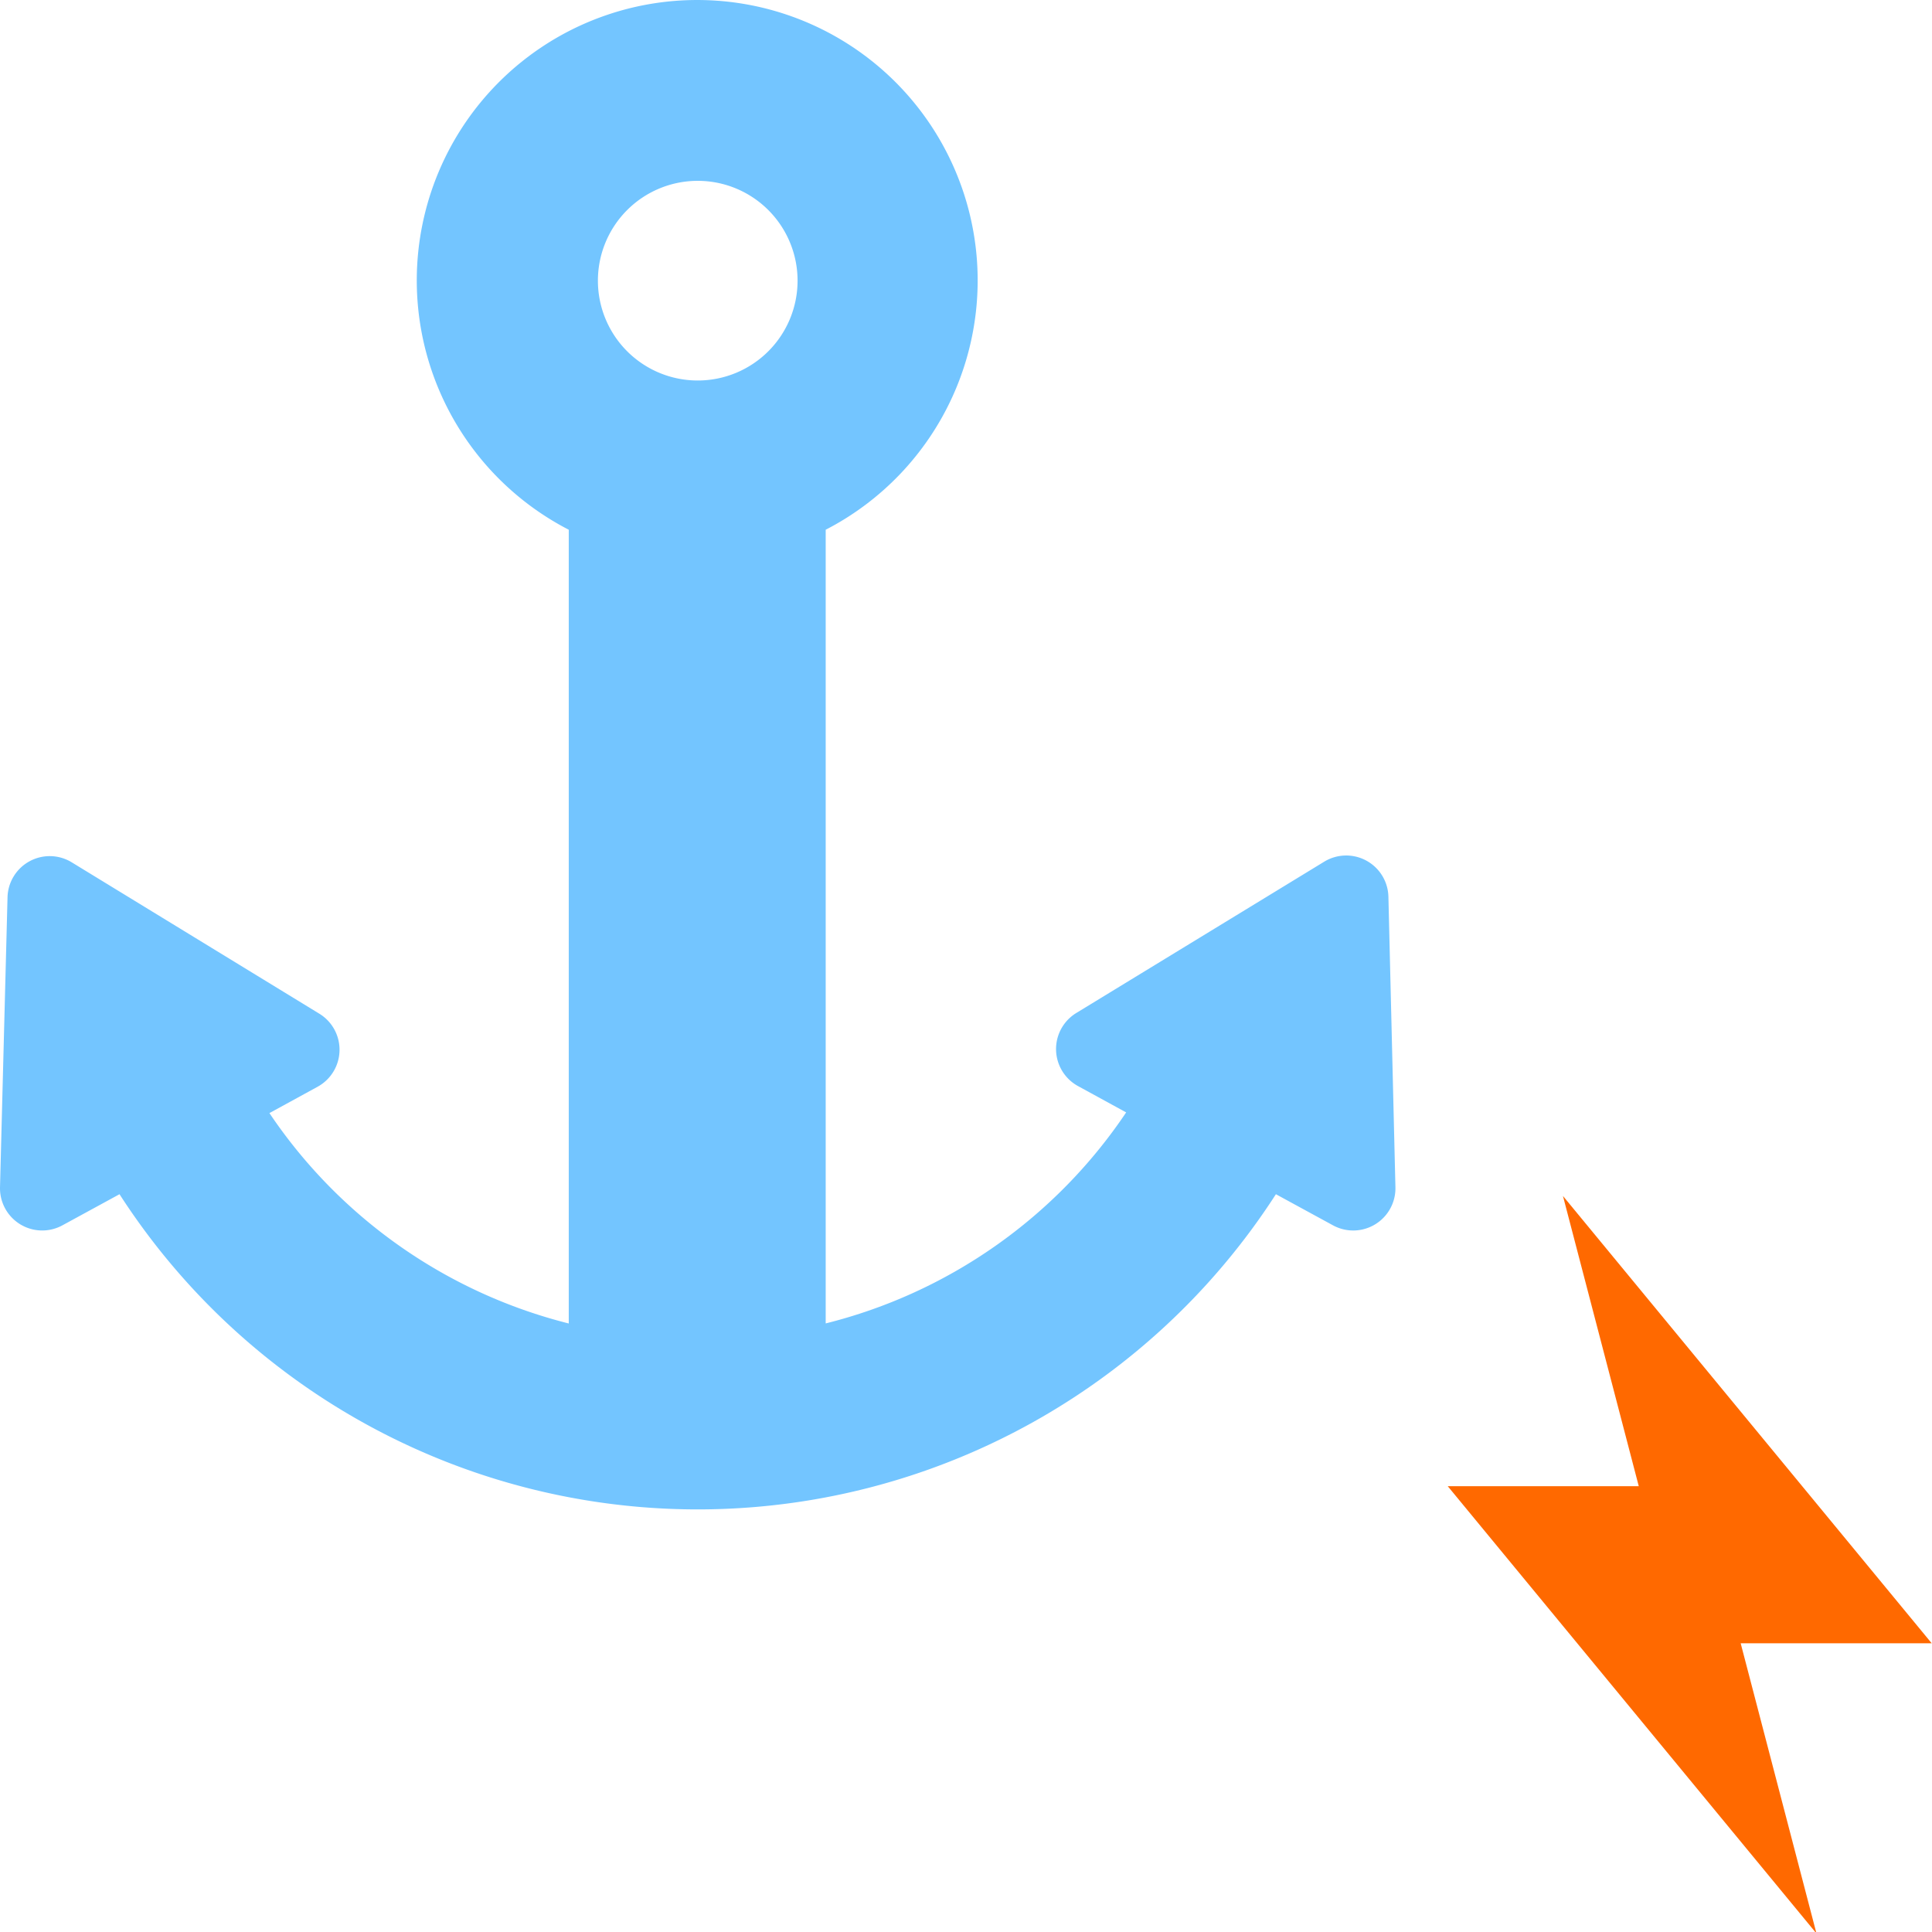 <?xml version="1.0" encoding="UTF-8" standalone="no"?>
<!-- Created with Inkscape (http://www.inkscape.org/) -->

<svg
   width="128"
   height="128"
   viewBox="0 0 33.867 33.867"
   version="1.1"
   id="svg5"
   inkscape:version="1.2.1 (9c6d41e410, 2022-07-14)"
   sodipodi:docname="DynaShape.ZeroTouch.Goals.AnchorGoal.Change.svg"
   xml:space="preserve"
   inkscape:export-filename="DynaShape.ZeroTouch.Goals.AnchorGoal.Change.Large.png"
   inkscape:export-xdpi="96"
   inkscape:export-ydpi="96"
   xmlns:inkscape="http://www.inkscape.org/namespaces/inkscape"
   xmlns:sodipodi="http://sodipodi.sourceforge.net/DTD/sodipodi-0.dtd"
   xmlns="http://www.w3.org/2000/svg"
   xmlns:svg="http://www.w3.org/2000/svg"><sodipodi:namedview
     id="namedview7"
     pagecolor="#ffffff"
     bordercolor="#000000"
     borderopacity="0.25"
     inkscape:showpageshadow="2"
     inkscape:pageopacity="0.0"
     inkscape:pagecheckerboard="0"
     inkscape:deskcolor="#d1d1d1"
     inkscape:document-units="mm"
     showgrid="false"
     inkscape:zoom="6.2148058"
     inkscape:cx="37.330209"
     inkscape:cy="81.820739"
     inkscape:window-width="2398"
     inkscape:window-height="1341"
     inkscape:window-x="533"
     inkscape:window-y="255"
     inkscape:window-maximized="0"
     inkscape:current-layer="layer1" /><defs
     id="defs2" /><g
     inkscape:label="Layer 1"
     inkscape:groupmode="layer"
     id="layer1"><path
       d="m 24.461,20.807 -0.123,-5.09 a 0.74,0.74 0 0 0 -1.122,-0.614 l -4.347,2.653 a 0.74,0.74 0 0 0 0.031,1.284 l 0.841,0.46 a 8.958,8.958 0 0 1 -5.267,3.699 V 9.286 a 4.916,4.916 0 1 0 -4.504,0 V 23.2 A 8.958,8.958 0 0 1 4.723,19.512 l 0.841,-0.46 a 0.74,0.74 0 0 0 0.031,-1.284 L 1.254,15.114 A 0.74,0.74 0 0 0 0.132,15.728 L 3.0805581e-4,20.807 A 0.74,0.74 0 0 0 1.097,21.478 l 0.998,-0.544 a 12.059,12.059 0 0 0 20.271,0 l 0.998,0.544 a 0.74,0.74 0 0 0 1.097,-0.67 z M 12.231,6.67 a 1.75,1.75 0 1 1 1.75,-1.75 1.75,1.75 0 0 1 -1.75,1.75 z"
       id="path184"
       style="fill:#73c5ff;fill-opacity:1;stroke-width:0.28" /><polygon
       points="36.422,25.183 43,0 11,38.817 27.578,38.817 21,64 53,25.183 "
       id="polygon296"
       transform="matrix(-0.202,0,0,0.202,36.084,20.965)"
       style="fill:#ff6900;fill-opacity:1" /></g><style
     type="text/css"
     id="style294">
	.st0{fill:none;stroke:#000000;stroke-width:2;stroke-miterlimit:10;}
	.st1{stroke:#000000;stroke-width:0.75;stroke-linecap:square;stroke-linejoin:round;stroke-miterlimit:10;}
	.st2{fill:none;stroke:#000000;stroke-width:2;stroke-linejoin:round;stroke-miterlimit:10;}
	.st3{fill:none;stroke:#000000;stroke-width:2;stroke-linecap:round;stroke-miterlimit:10;}
	.st4{stroke:#000000;stroke-width:2;stroke-miterlimit:10;}
</style></svg>
